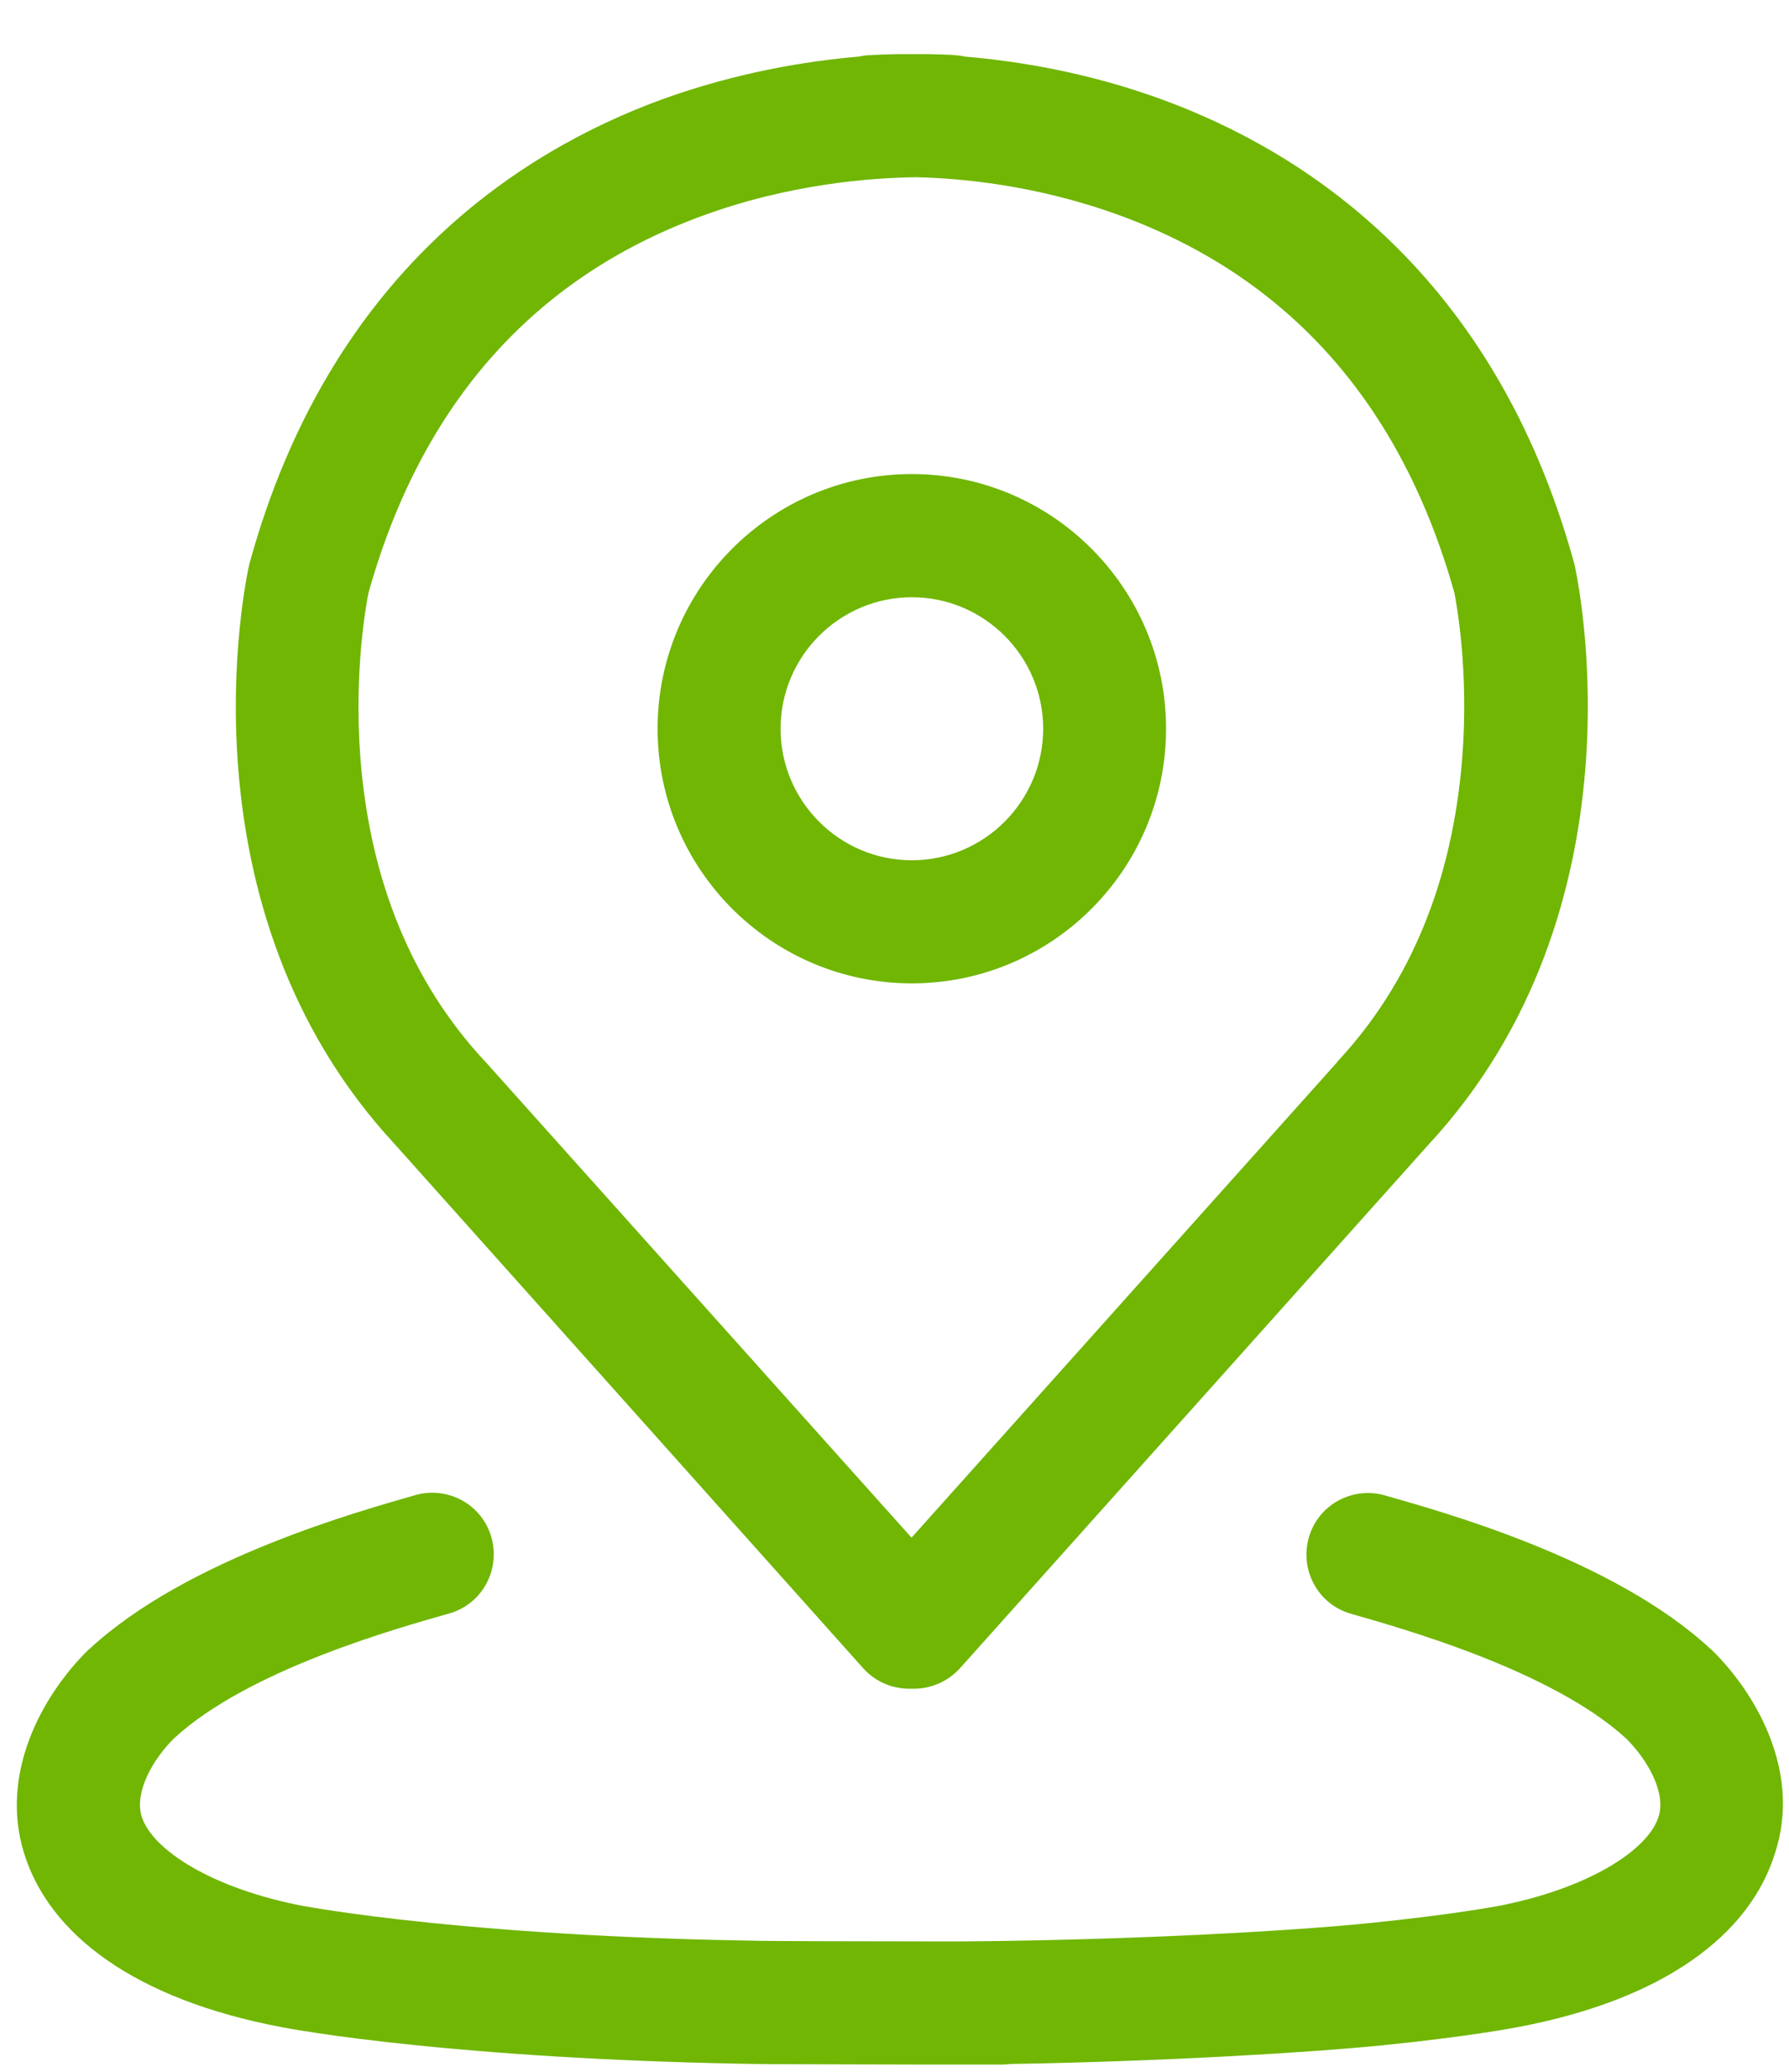 ﻿<?xml version="1.0" encoding="utf-8"?>
<svg version="1.1" xmlns:xlink="http://www.w3.org/1999/xlink" width="19px" height="22px" xmlns="http://www.w3.org/2000/svg">
  <g transform="matrix(1 0 0 1 -24 -541 )">
    <path d="M 4.198 12.156  L 9.168 17.715  C 9.296 17.858  9.477 17.932  9.655 17.932  C 9.664 17.932  9.672 17.932  9.681 17.932  C 9.69 17.932  9.699 17.932  9.708 17.932  C 9.886 17.932  10.064 17.858  10.195 17.715  L 15.17 12.156  C 17.508 9.634  16.755 6.143  16.722 5.994  L 16.713 5.961  C 15.867 2.916  13.868 1.615  12.34 1.056  C 11.551 0.768  10.812 0.649  10.248 0.601  C 10.218 0.595  10.186 0.589  10.156 0.587  C 10.135 0.584  9.963 0.572  9.684 0.575  C 9.405 0.572  9.233 0.587  9.213 0.587  C 9.18 0.589  9.15 0.595  9.121 0.601  C 8.557 0.649  7.815 0.771  7.029 1.056  C 5.501 1.615  3.501 2.916  2.656 5.961  L 2.647 5.994  C 2.614 6.143  1.857 9.637  4.198 12.156  Z M 3.828 8.056  C 3.756 7.12  3.893 6.395  3.914 6.294  C 4.471 4.306  5.652 2.963  7.426 2.304  C 8.382 1.947  9.272 1.888  9.723 1.882  C 10.186 1.891  11.002 1.962  11.889 2.286  C 13.687 2.943  14.882 4.289  15.446 6.294  C 15.467 6.401  15.603 7.123  15.529 8.056  C 15.425 9.357  14.98 10.439  14.206 11.271  L 14.203 11.277  L 9.681 16.328  L 5.16 11.28  L 5.151 11.271  C 4.376 10.439  3.931 9.357  3.828 8.056  Z M 6.984 7.738  C 6.984 9.23  8.195 10.442  9.684 10.442  C 11.174 10.442  12.384 9.23  12.384 7.738  C 12.384 6.247  11.174 5.034  9.684 5.034  C 8.195 5.034  6.984 6.247  6.984 7.738  Z M 8.29 7.738  C 8.29 6.969  8.916 6.342  9.684 6.342  C 10.453 6.342  11.079 6.969  11.079 7.738  C 11.079 8.508  10.453 9.135  9.684 9.135  C 8.916 9.135  8.29 8.508  8.29 7.738  Z M 18.855 19.667  C 19.122 18.836  18.68 18.016  18.185 17.525  L 18.17 17.513  C 17.131 16.545  15.277 16.043  14.707 15.879  C 14.36 15.781  13.998 15.98  13.9 16.328  C 13.802 16.676  14.001 17.038  14.348 17.136  C 14.85 17.282  16.473 17.727  17.274 18.464  C 17.502 18.693  17.695 19.035  17.615 19.29  C 17.505 19.647  16.861 20.06  15.888 20.244  L 15.885 20.244  C 15.882 20.244  15.431 20.33  14.562 20.419  C 13.755 20.502  12.067 20.6  10.266 20.615  C 10.138 20.615  9.984 20.615  9.821 20.615  C 9.124 20.615  8.171 20.612  8.058 20.609  C 6.777 20.589  5.599 20.523  4.554 20.416  C 3.685 20.327  3.237 20.241  3.234 20.241  L 3.231 20.241  C 2.258 20.057  1.614 19.644  1.504 19.287  C 1.427 19.029  1.62 18.687  1.846 18.461  C 2.644 17.721  4.27 17.276  4.771 17.133  C 5.118 17.035  5.317 16.673  5.219 16.325  C 5.121 15.977  4.759 15.778  4.412 15.876  C 3.845 16.04  1.991 16.545  0.95 17.51  L 0.935 17.522  C 0.439 18.013  0 18.833  0.252 19.667  C 0.519 20.547  1.439 21.23  2.982 21.524  C 3.029 21.533  3.51 21.626  4.421 21.718  C 5.501 21.828  6.717 21.896  8.035 21.917  C 8.147 21.92  8.907 21.92  9.815 21.923  C 9.919 21.923  10.017 21.923  10.106 21.923  C 10.117 21.923  10.132 21.923  10.144 21.923  C 10.144 21.923  10.147 21.923  10.147 21.923  C 10.186 21.923  10.227 21.923  10.266 21.923  C 10.456 21.923  10.592 21.923  10.634 21.923  C 10.634 21.923  10.637 21.923  10.637 21.923  C 10.669 21.923  10.699 21.92  10.732 21.917  C 12.352 21.89  13.924 21.795  14.687 21.718  C 15.597 21.626  16.081 21.533  16.126 21.524  C 17.668 21.233  18.588 20.547  18.855 19.667  Z " fill-rule="nonzero" fill="#70b603" stroke="none" transform="matrix(1 0 0 1 24 541 )" />
  </g>
</svg>